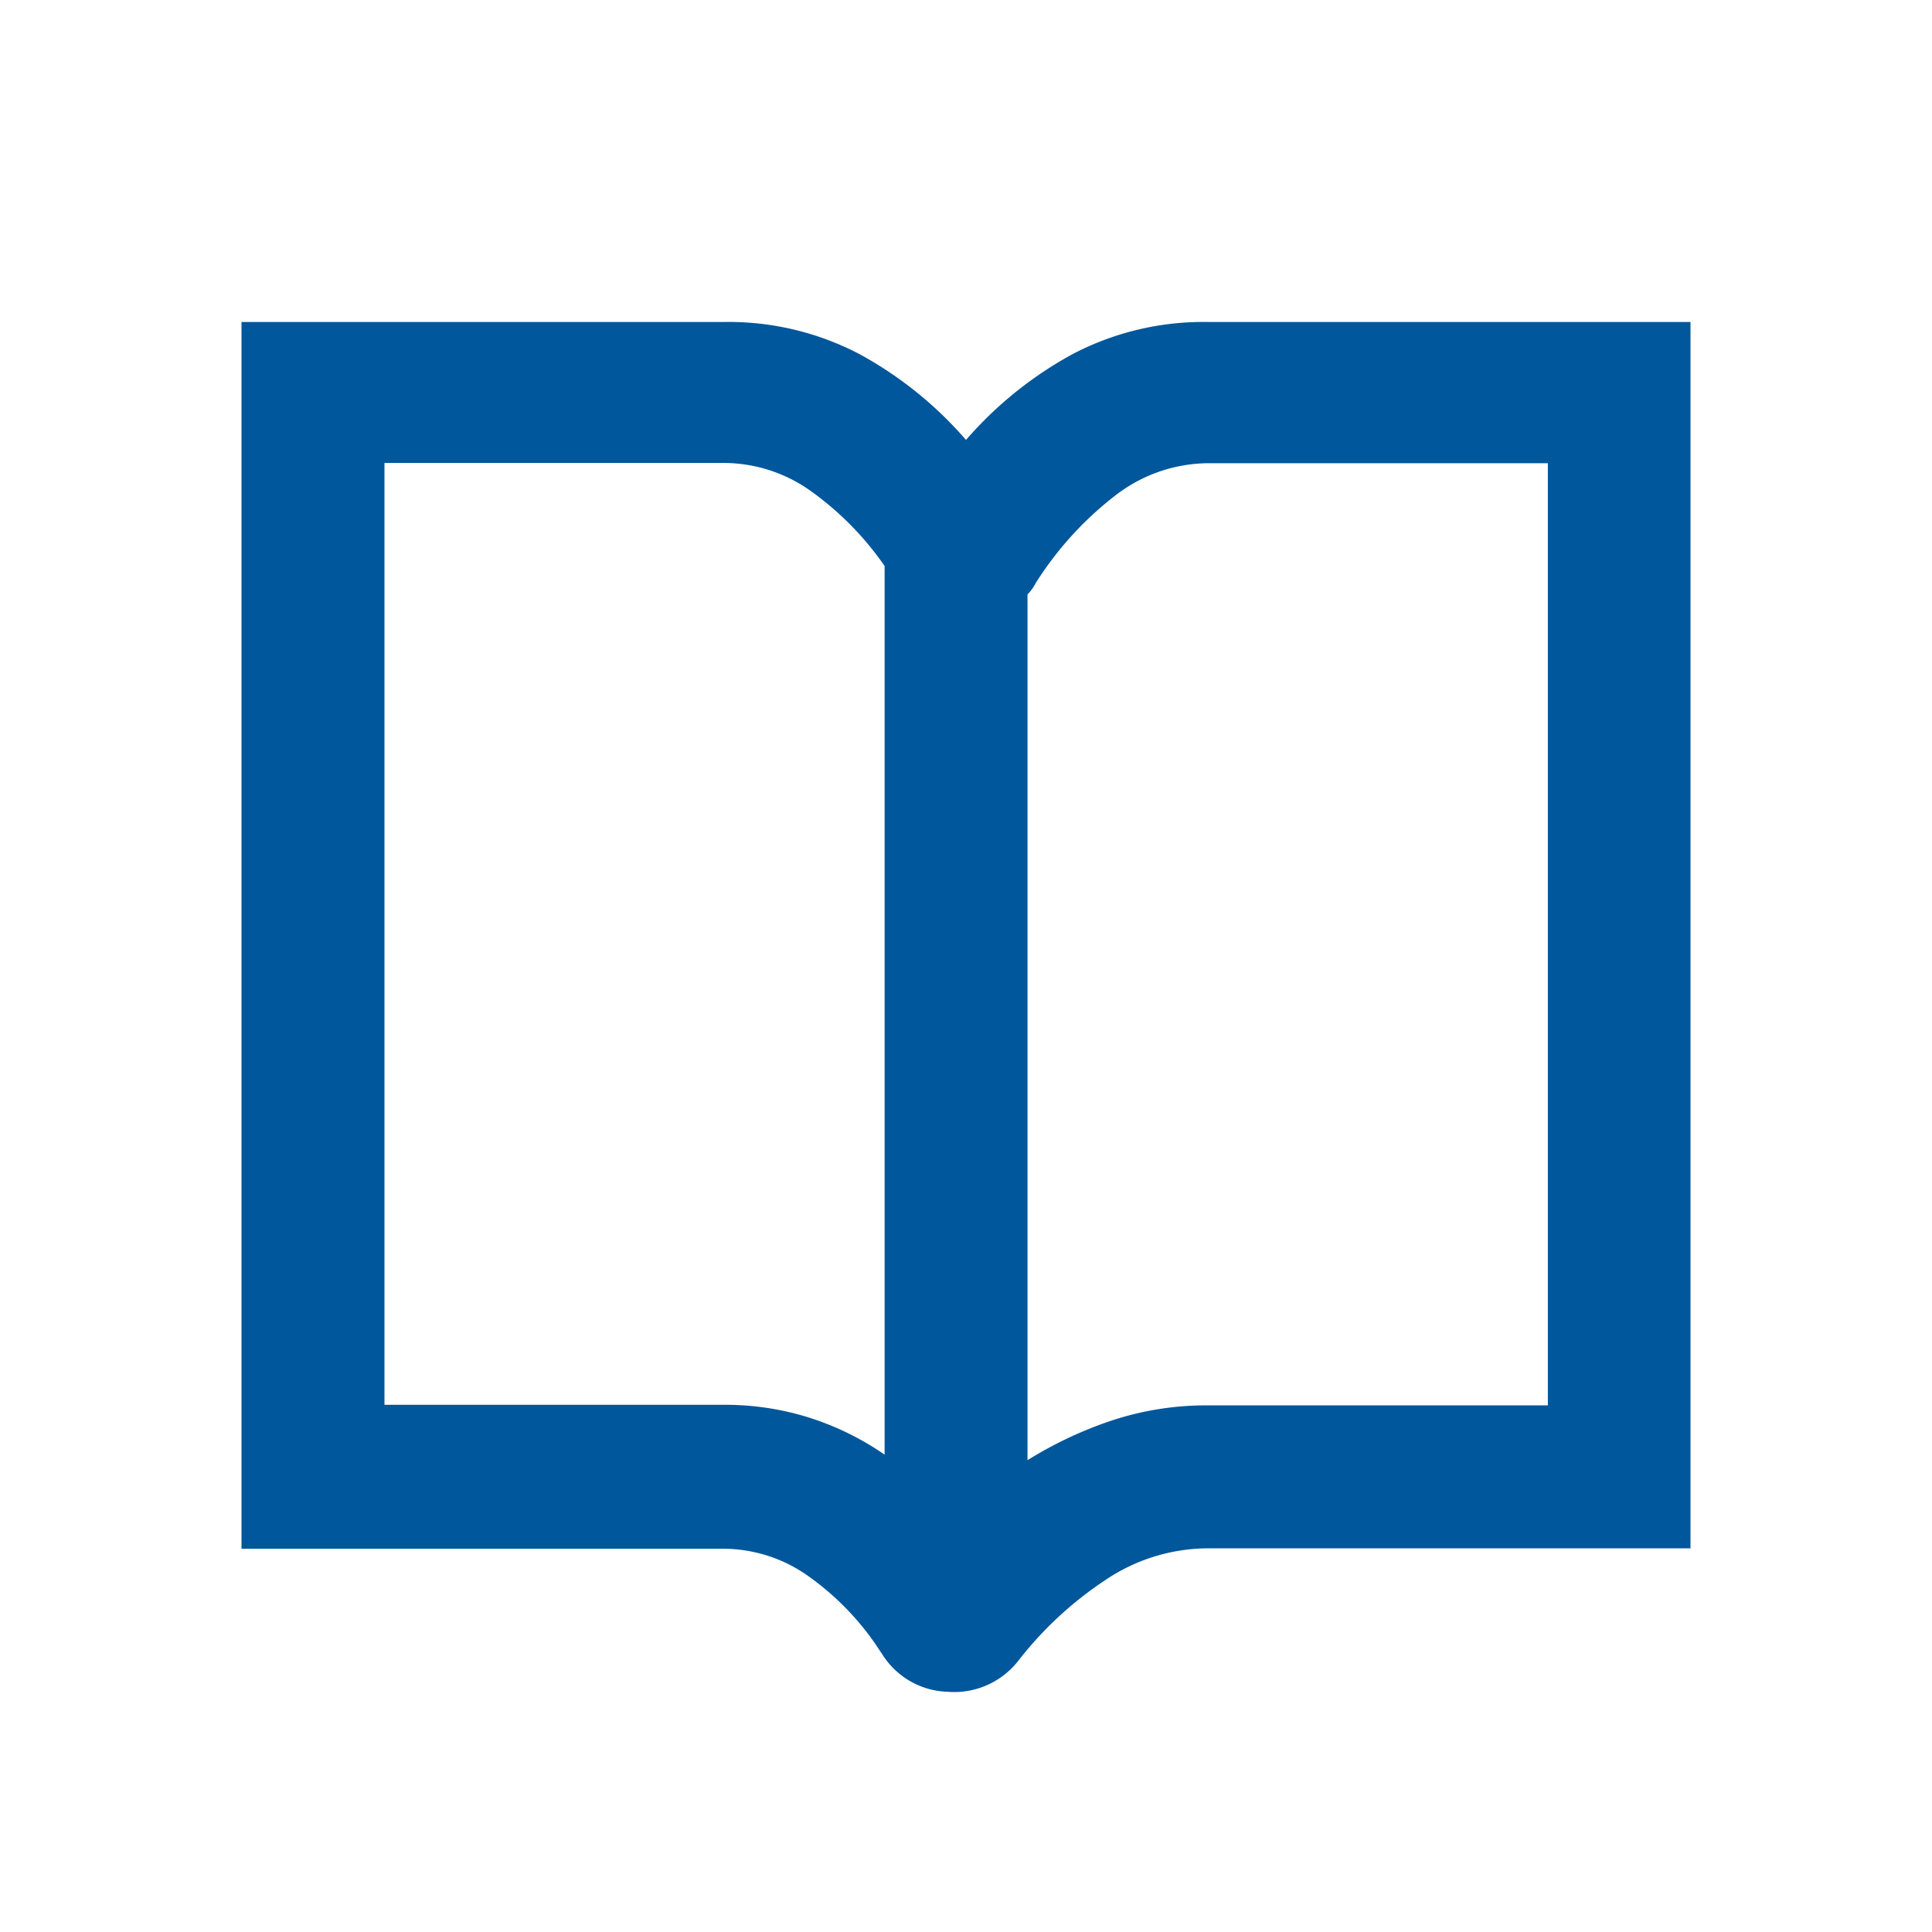 <svg xmlns="http://www.w3.org/2000/svg" width="24" height="24" viewBox="0 0 24 24">
                  <defs>
                    <clipPath id="clip-path">
                      <rect id="Rectangle_38" data-name="Rectangle 38" width="18" height="17.022" transform="translate(0 0)" fill="#01579b" />
                    </clipPath>
                  </defs>
                  <g id="Group_318" data-name="Group 318" transform="translate(-46.369 -846)">
                    <rect id="Rectangle_37" data-name="Rectangle 37" width="24" height="24" transform="translate(46.369 846)" fill="#01579b" opacity="0" />
                    <g id="Group_12" data-name="Group 12" transform="translate(49.369 850)" clip-path="url(#clip-path)">
                      <path id="Path_2" data-name="Path 2" d="M7.948,16.534A3.4,3.4,0,0,0,7.07,15.6a1.829,1.829,0,0,0-1.083-.361H0V0H5.987A3.5,3.5,0,0,1,7.679.4,4.763,4.763,0,0,1,9,1.465,4.767,4.767,0,0,1,10.322.4,3.5,3.5,0,0,1,12.014,0H18V15.234H12.014a2.29,2.29,0,0,0-1.28.392,4.554,4.554,0,0,0-1.073.99,1.01,1.01,0,0,1-.888.4.994.994,0,0,1-.825-.485m.041-13.5a3.815,3.815,0,0,0-.9-.919,1.866,1.866,0,0,0-1.1-.361H1.776v11.7H5.987a3.474,3.474,0,0,1,1.083.165,3.533,3.533,0,0,1,.919.454Zm1.775.351V14.139a4.941,4.941,0,0,1,1.053-.495,3.753,3.753,0,0,1,1.2-.186h4.211V1.754H12.014a1.907,1.907,0,0,0-1.187.423A4.211,4.211,0,0,0,9.868,3.24a.671.671,0,0,1-.052.083.589.589,0,0,1-.052.062" fill="#01579b" />
                    </g>
                  </g>
                </svg>